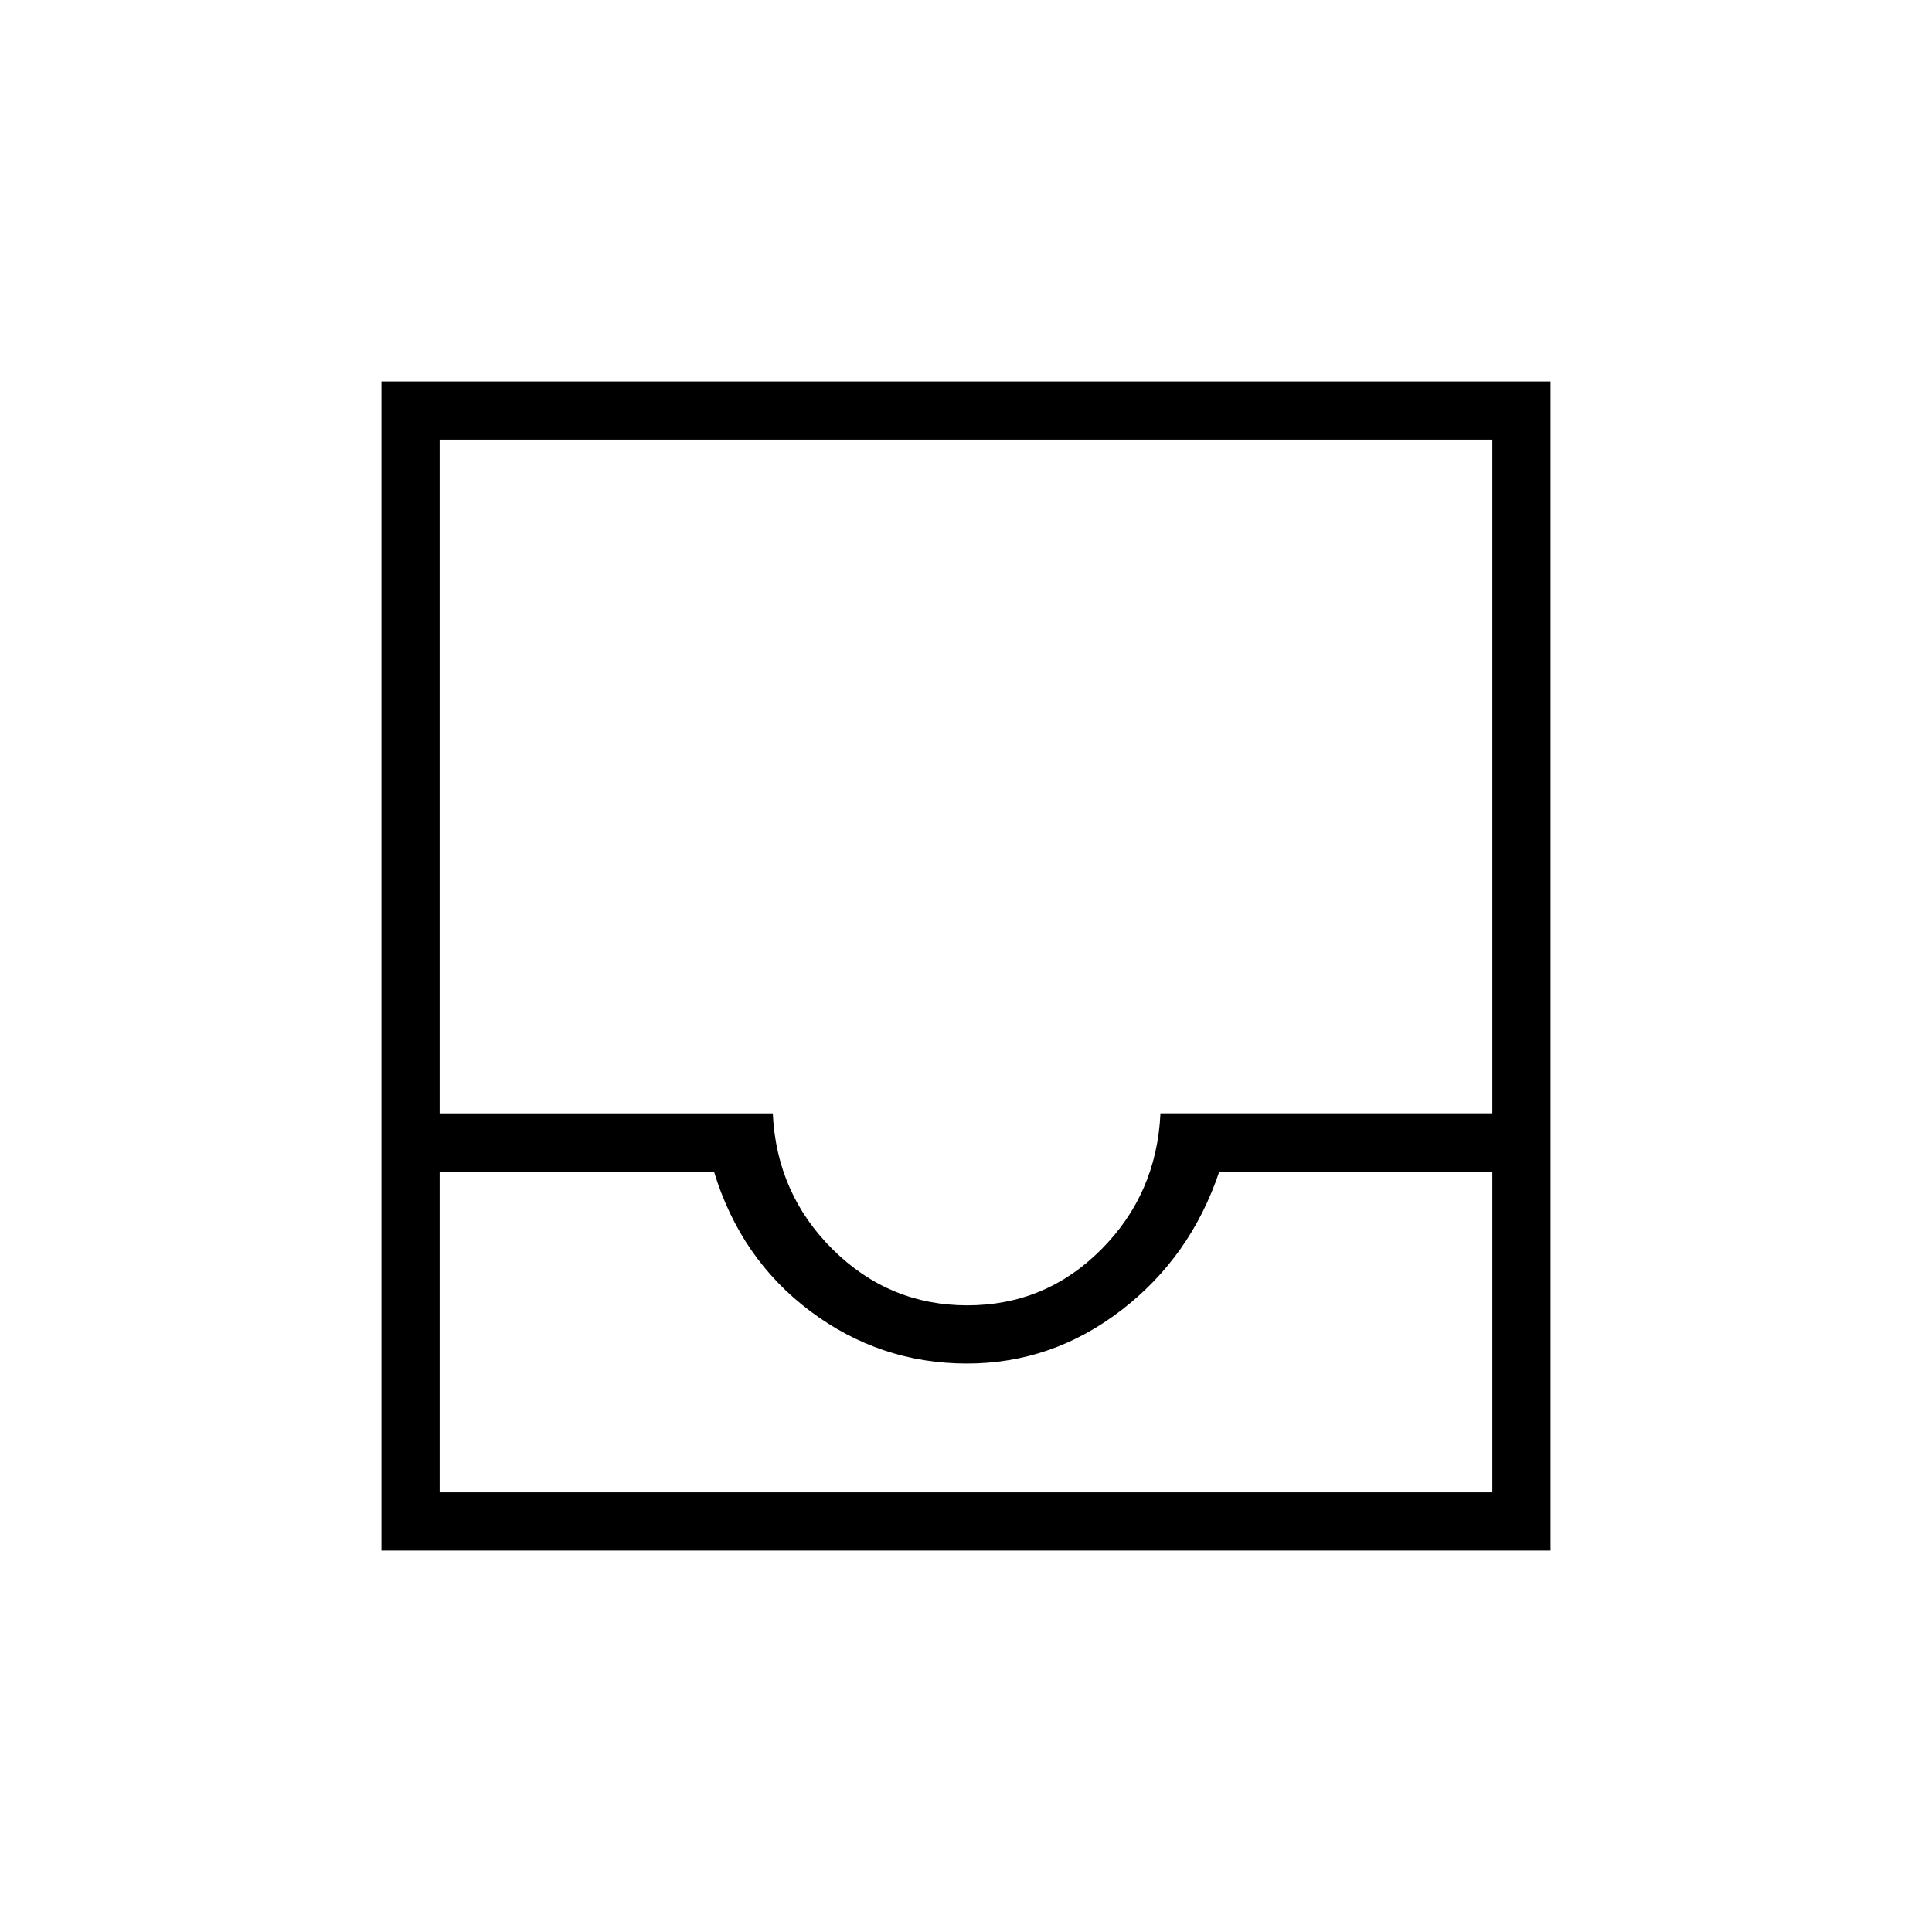 <svg xmlns="http://www.w3.org/2000/svg" height="20" viewBox="0 -960 960 960" width="20"><path d="M189.54-189.54v-580.92h580.92v580.92H189.54Zm28.92-28.92h523.08v-159.39H605.85q-14.2 42.39-48.67 68.89-34.48 26.5-76.66 26.5-43.17 0-77.87-26-34.69-26-47.88-69.39H218.46v159.39Zm262.22-92.92q38.82 0 66.45-27.7 27.64-27.69 29.49-67.69h164.92v-334.77H218.46v334.77H384q1.85 40 29.86 67.69 28 27.7 66.82 27.7Zm-262.22 92.92H741.54 218.46Z"/></svg>